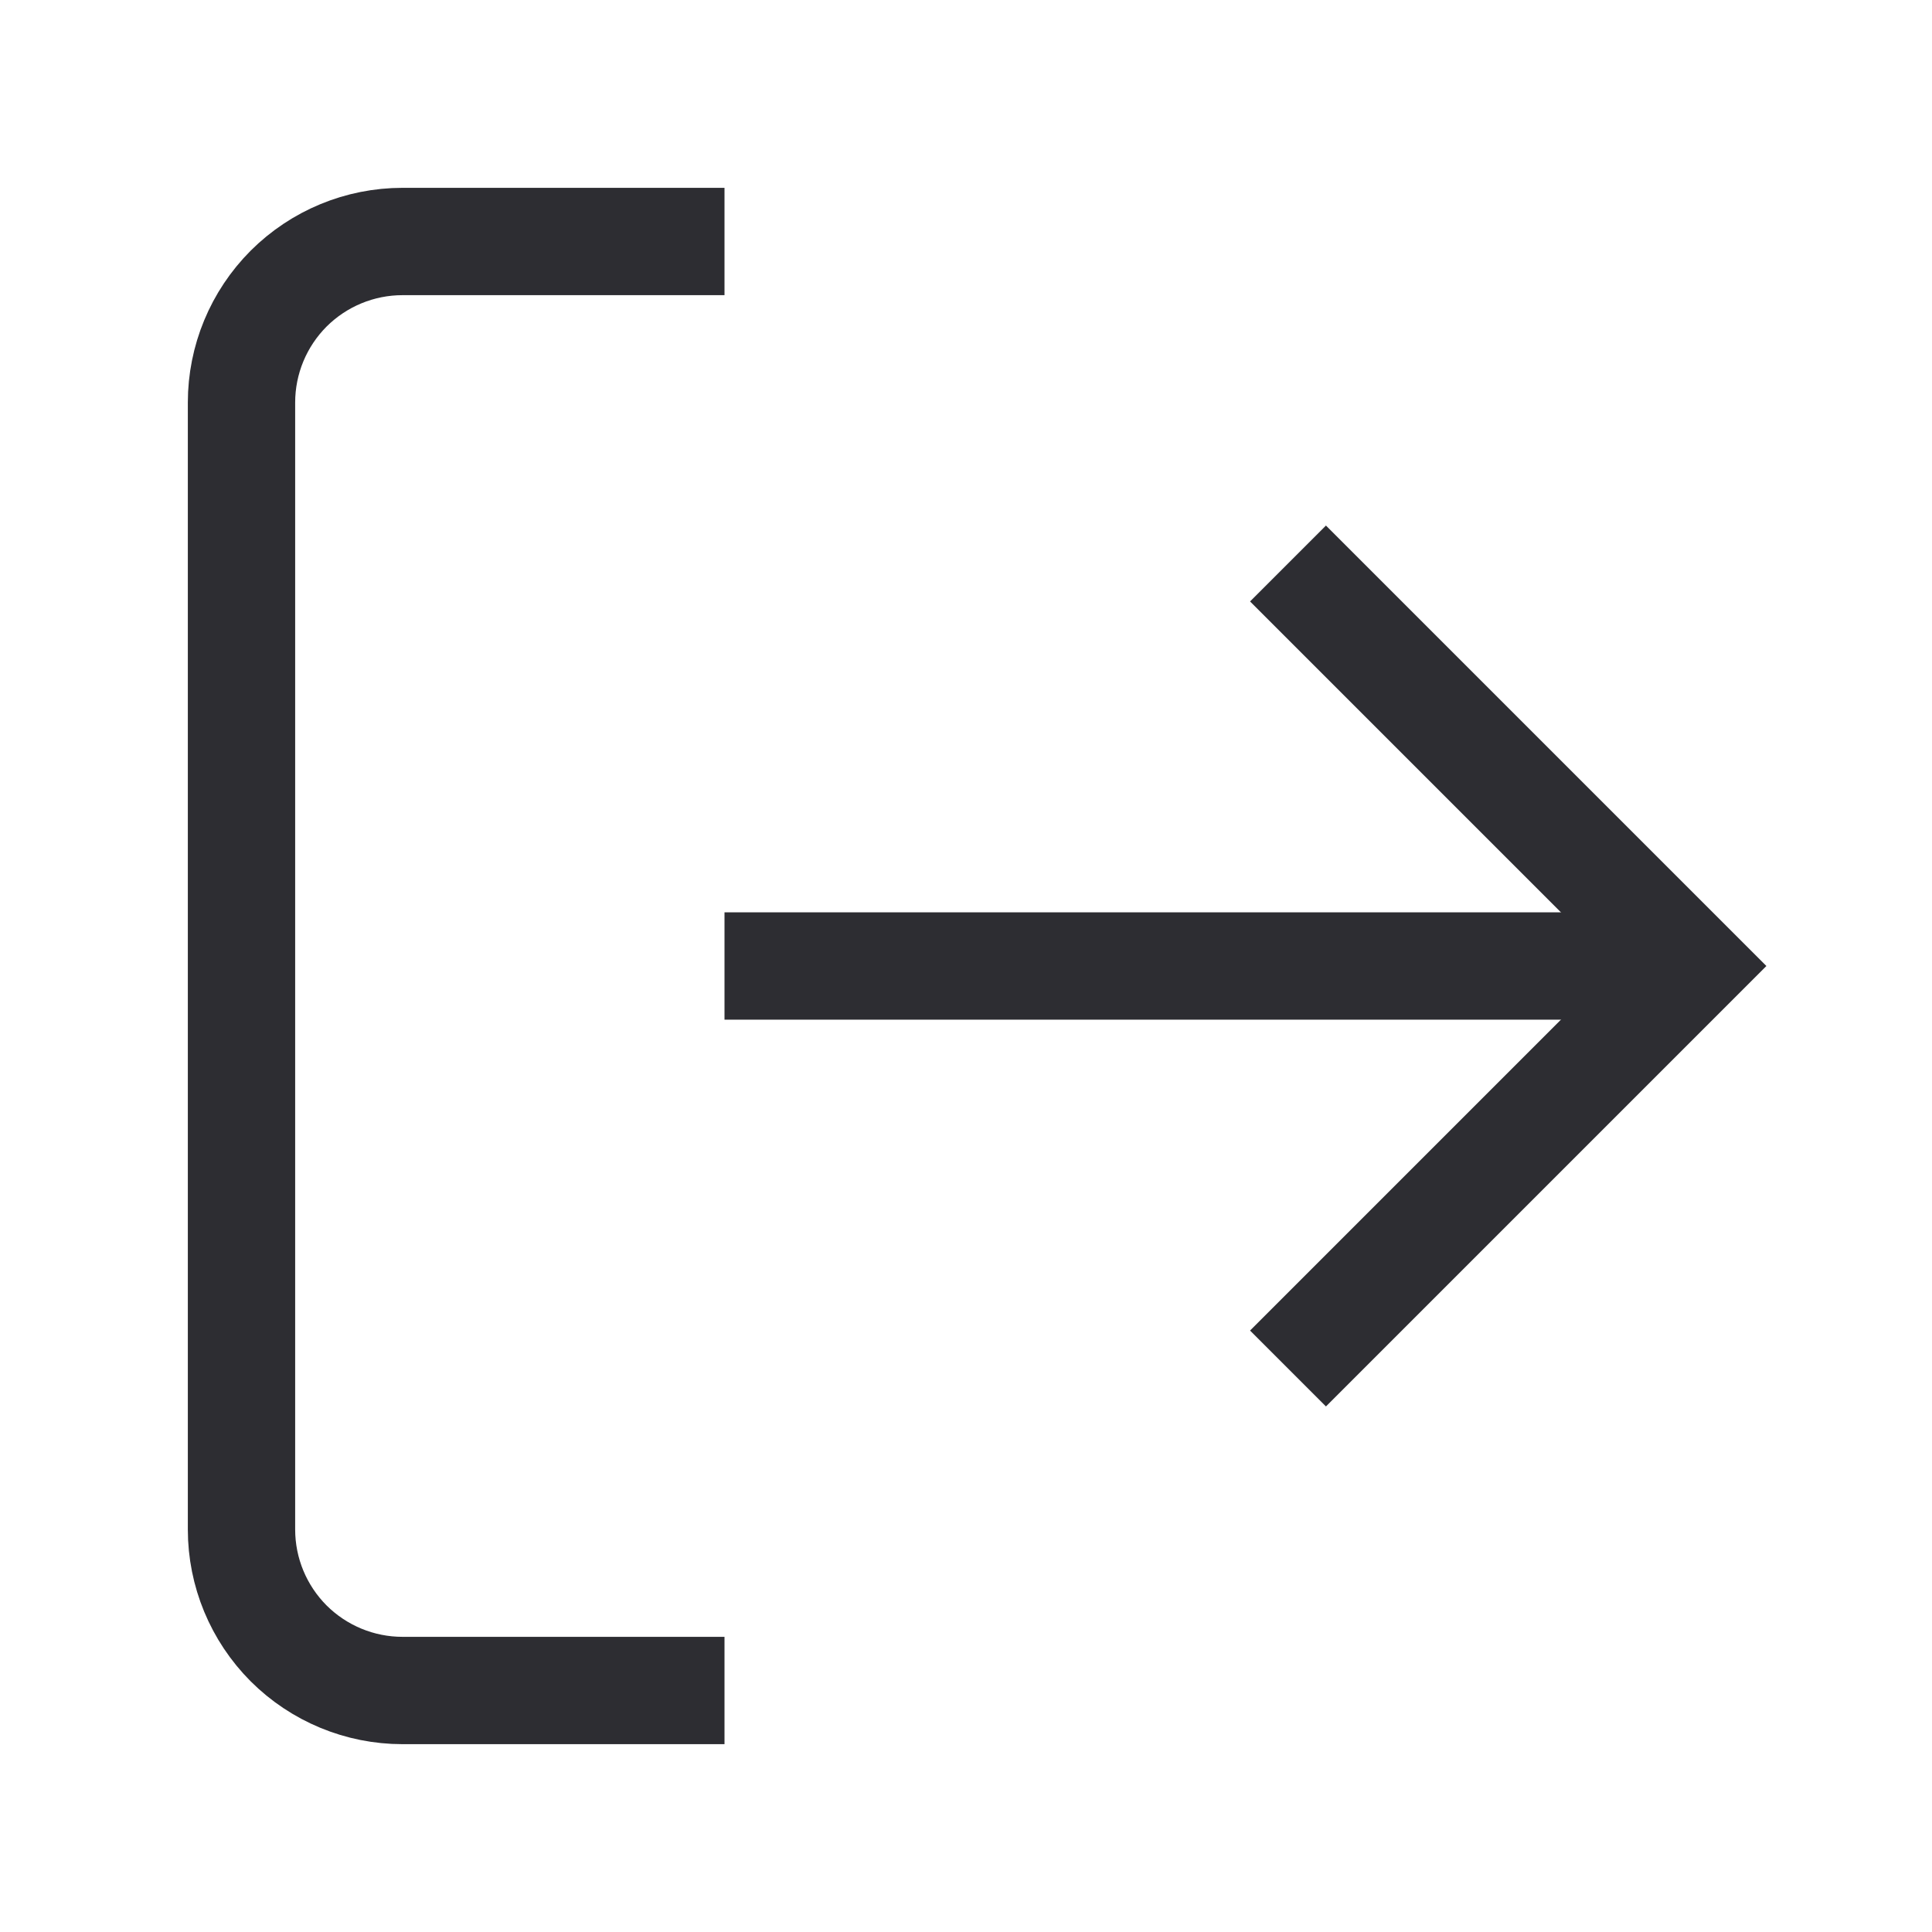 <svg xmlns="http://www.w3.org/2000/svg" width="18" height="18" viewBox="0 0 18 18" fill="none">
	<path d="M6.75 15.75H3.75C3.352 15.75 2.971 15.592 2.689 15.311C2.408 15.029 2.25 14.648 2.25 14.25V3.75C2.25 3.352 2.408 2.971 2.689 2.689C2.971 2.408 3.352 2.25 3.75 2.25H6.75" stroke="#2D2D32" strokeWidth="1.5" strokeLinecap="round" strokeLinejoin="round" />
	<path d="M12 12.75L15.75 9L12 5.25" stroke="#2D2D32" strokeWidth="1.5" strokeLinecap="round" strokeLinejoin="round" />
	<path d="M15.75 9H6.75" stroke="#2D2D32" strokeWidth="1.5" strokeLinecap="round" strokeLinejoin="round" />
</svg>
